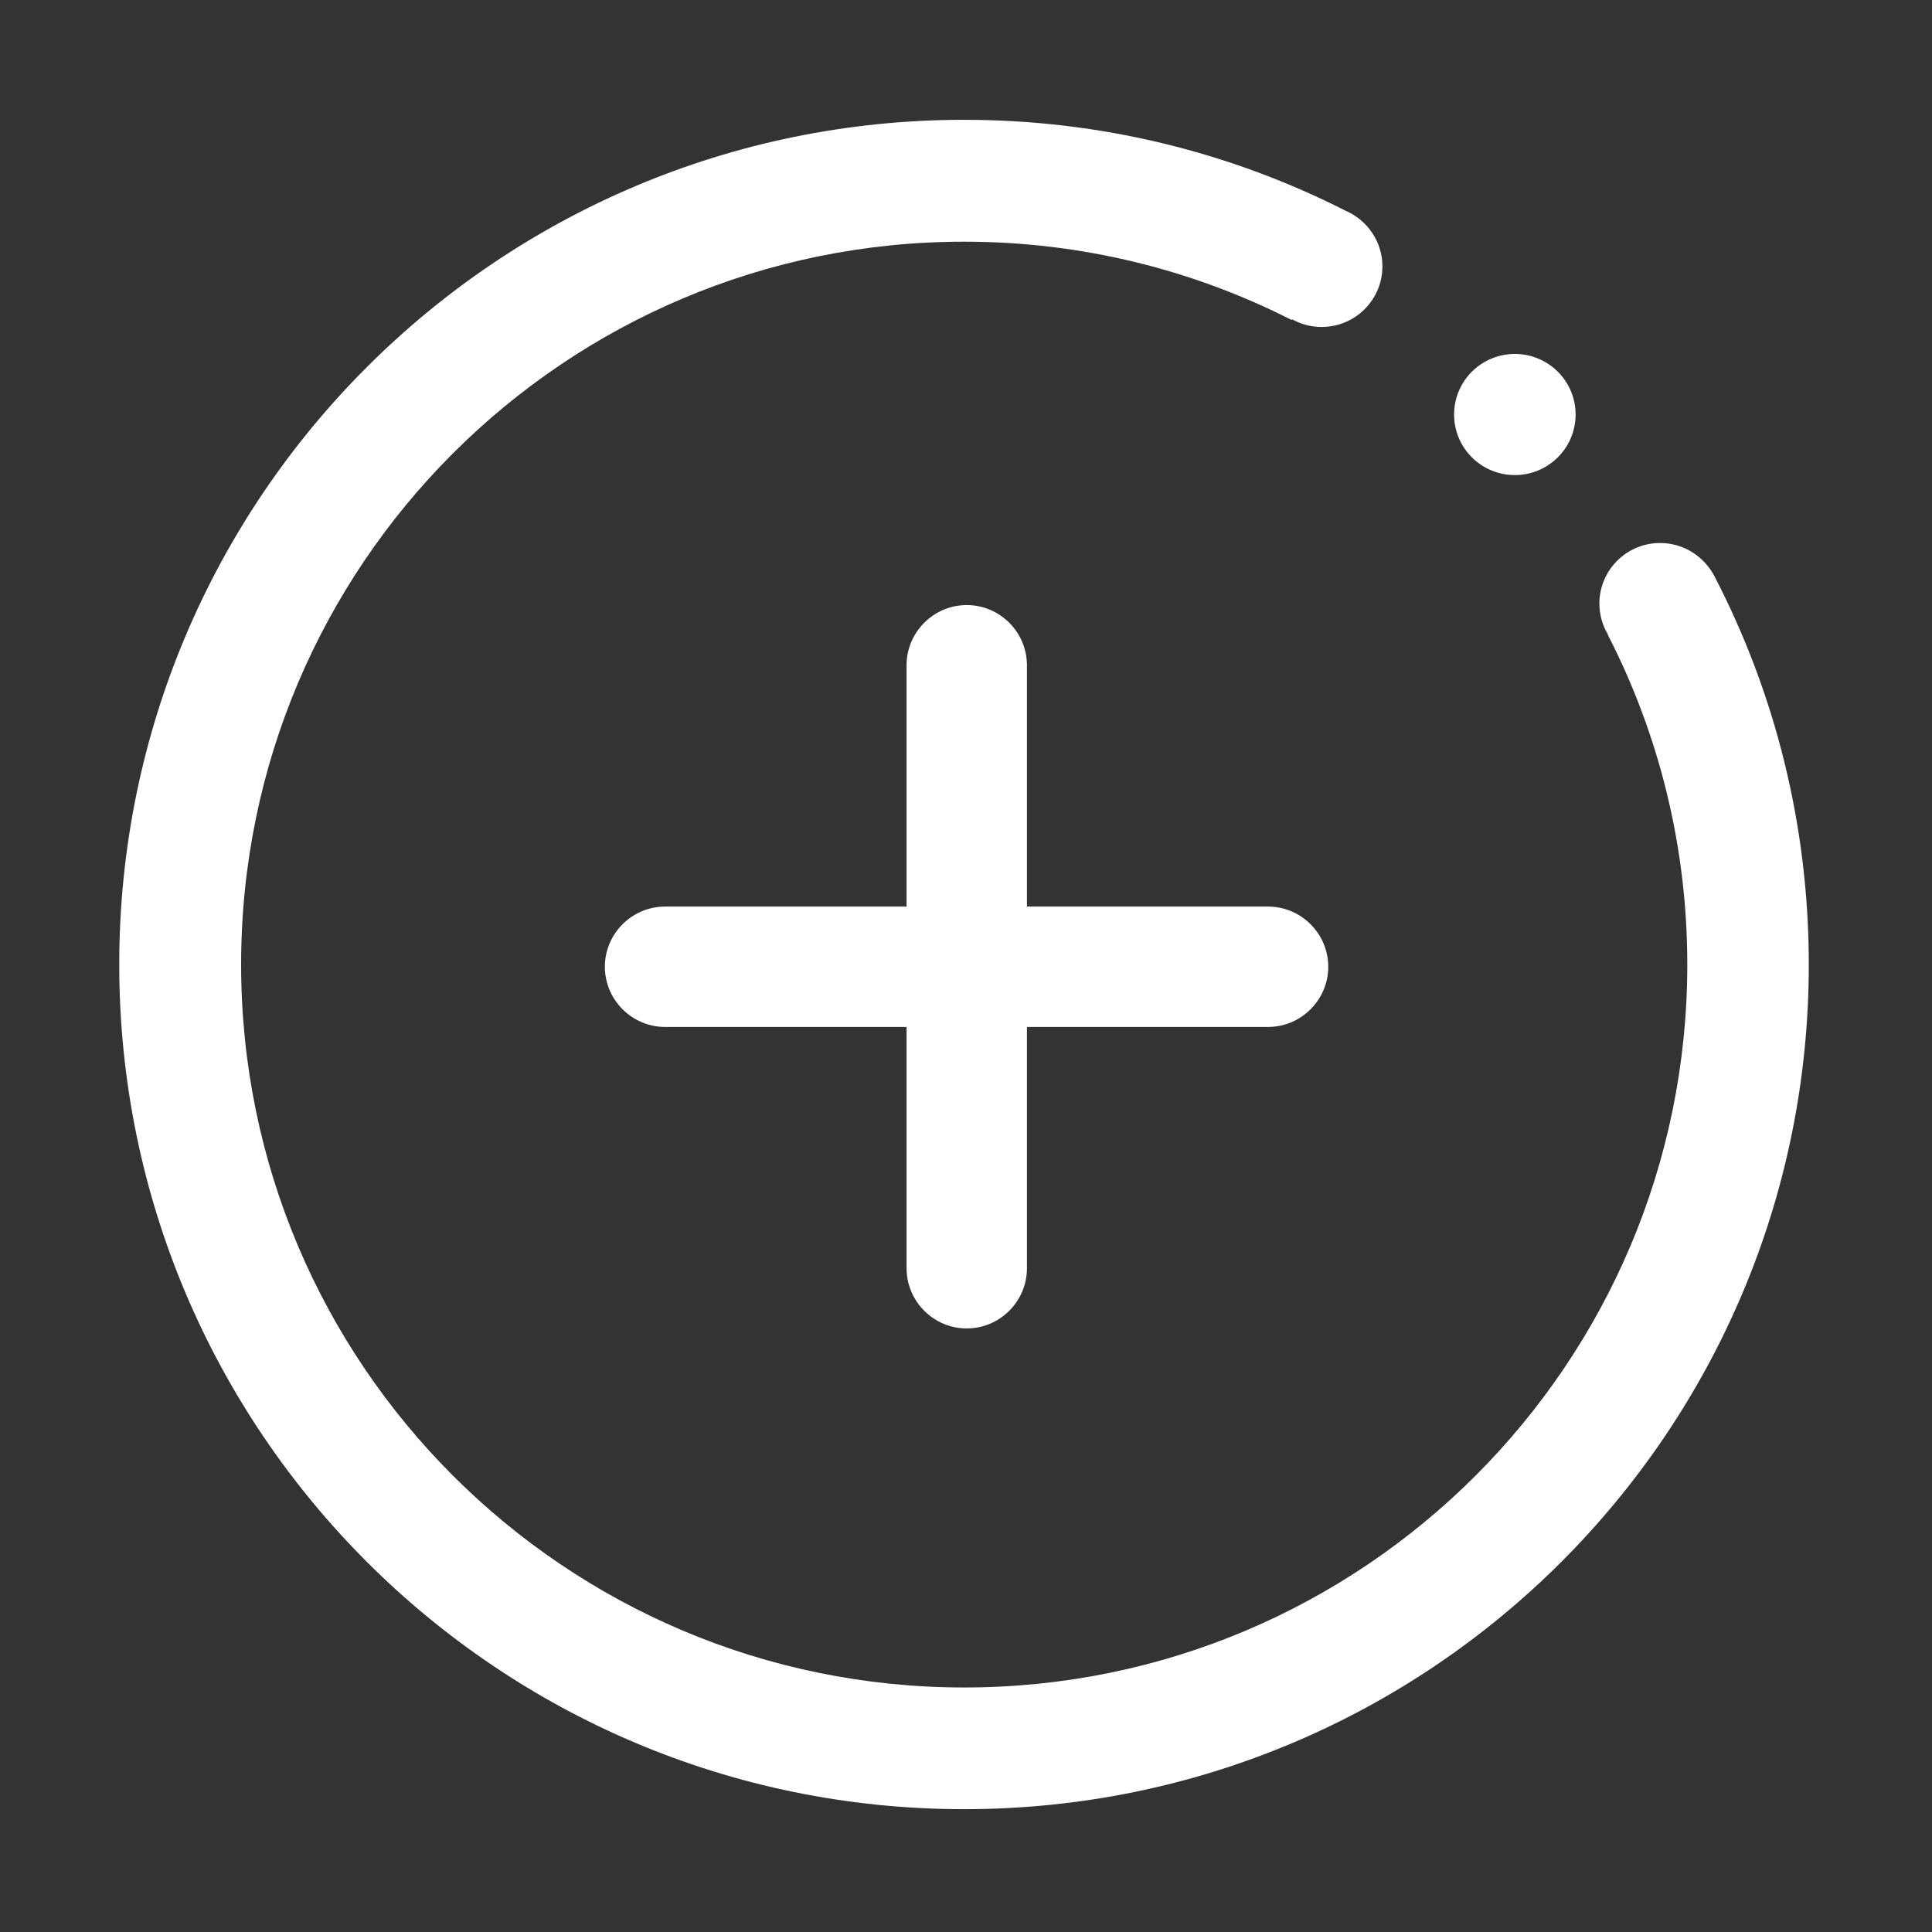 <?xml version="1.0" standalone="no"?><!DOCTYPE svg PUBLIC "-//W3C//DTD SVG 1.1//EN" "http://www.w3.org/Graphics/SVG/1.1/DTD/svg11.dtd"><svg t="1689159873565" class="icon" viewBox="0 0 1024 1024" version="1.1" xmlns="http://www.w3.org/2000/svg" p-id="4802" xmlns:xlink="http://www.w3.org/1999/xlink" width="200" height="200"><rect x="0" y="0" width="1024" height="1024" fill="#333333" stroke="none"/><path d="M908.8 305.6c-5.4-10.5-16.3-17.8-28.9-17.8-17.8 0-32.2 14.4-32.2 32.1 0 6 1.7 11.7 4.6 16.5l-0.1 0.1c26.9 52.4 42.1 111.8 42.1 174.7 0 211.6-171.6 383.2-383.2 383.2S127.8 722.8 127.8 511.2 299.4 128.1 511 128.1c62.5 0 121.5 15 173.6 41.5l0.2-0.4c4.6 2.6 10 4.1 15.7 4.1 17.8 0 32.2-14.4 32.2-32.1 0-13.1-7.9-24.4-19.3-29.4C652.6 80.9 583.9 63.5 511 63.5 263.7 63.5 63.2 264 63.2 511.2S263.7 958.9 511 958.9s447.7-200.4 447.7-447.7c0-74.1-18-144-49.9-205.6z" fill="#ffffff" p-id="4803"></path><path d="M770.7 219.7a32.2 32.1 0 1 0 64.4 0 32.2 32.1 0 1 0-64.4 0Z" fill="#ffffff" p-id="4804"></path><path d="M512.4 704.1c17.5 0 31.9-14.3 31.9-31.9V544.3h127.8c17.5 0 31.9-14.3 31.9-31.9 0-17.5-14.3-31.9-31.9-31.9H544.3V352.6c0-17.5-14.3-31.9-31.9-31.9-17.5 0-31.9 14.3-31.9 31.9v127.9h-128c-17.5 0-31.9 14.3-31.9 31.9 0 17.6 14.4 31.9 31.9 31.9h128v127.9c0 17.5 14.3 31.9 31.9 31.9z" fill="#ffffff" p-id="4805"></path></svg>